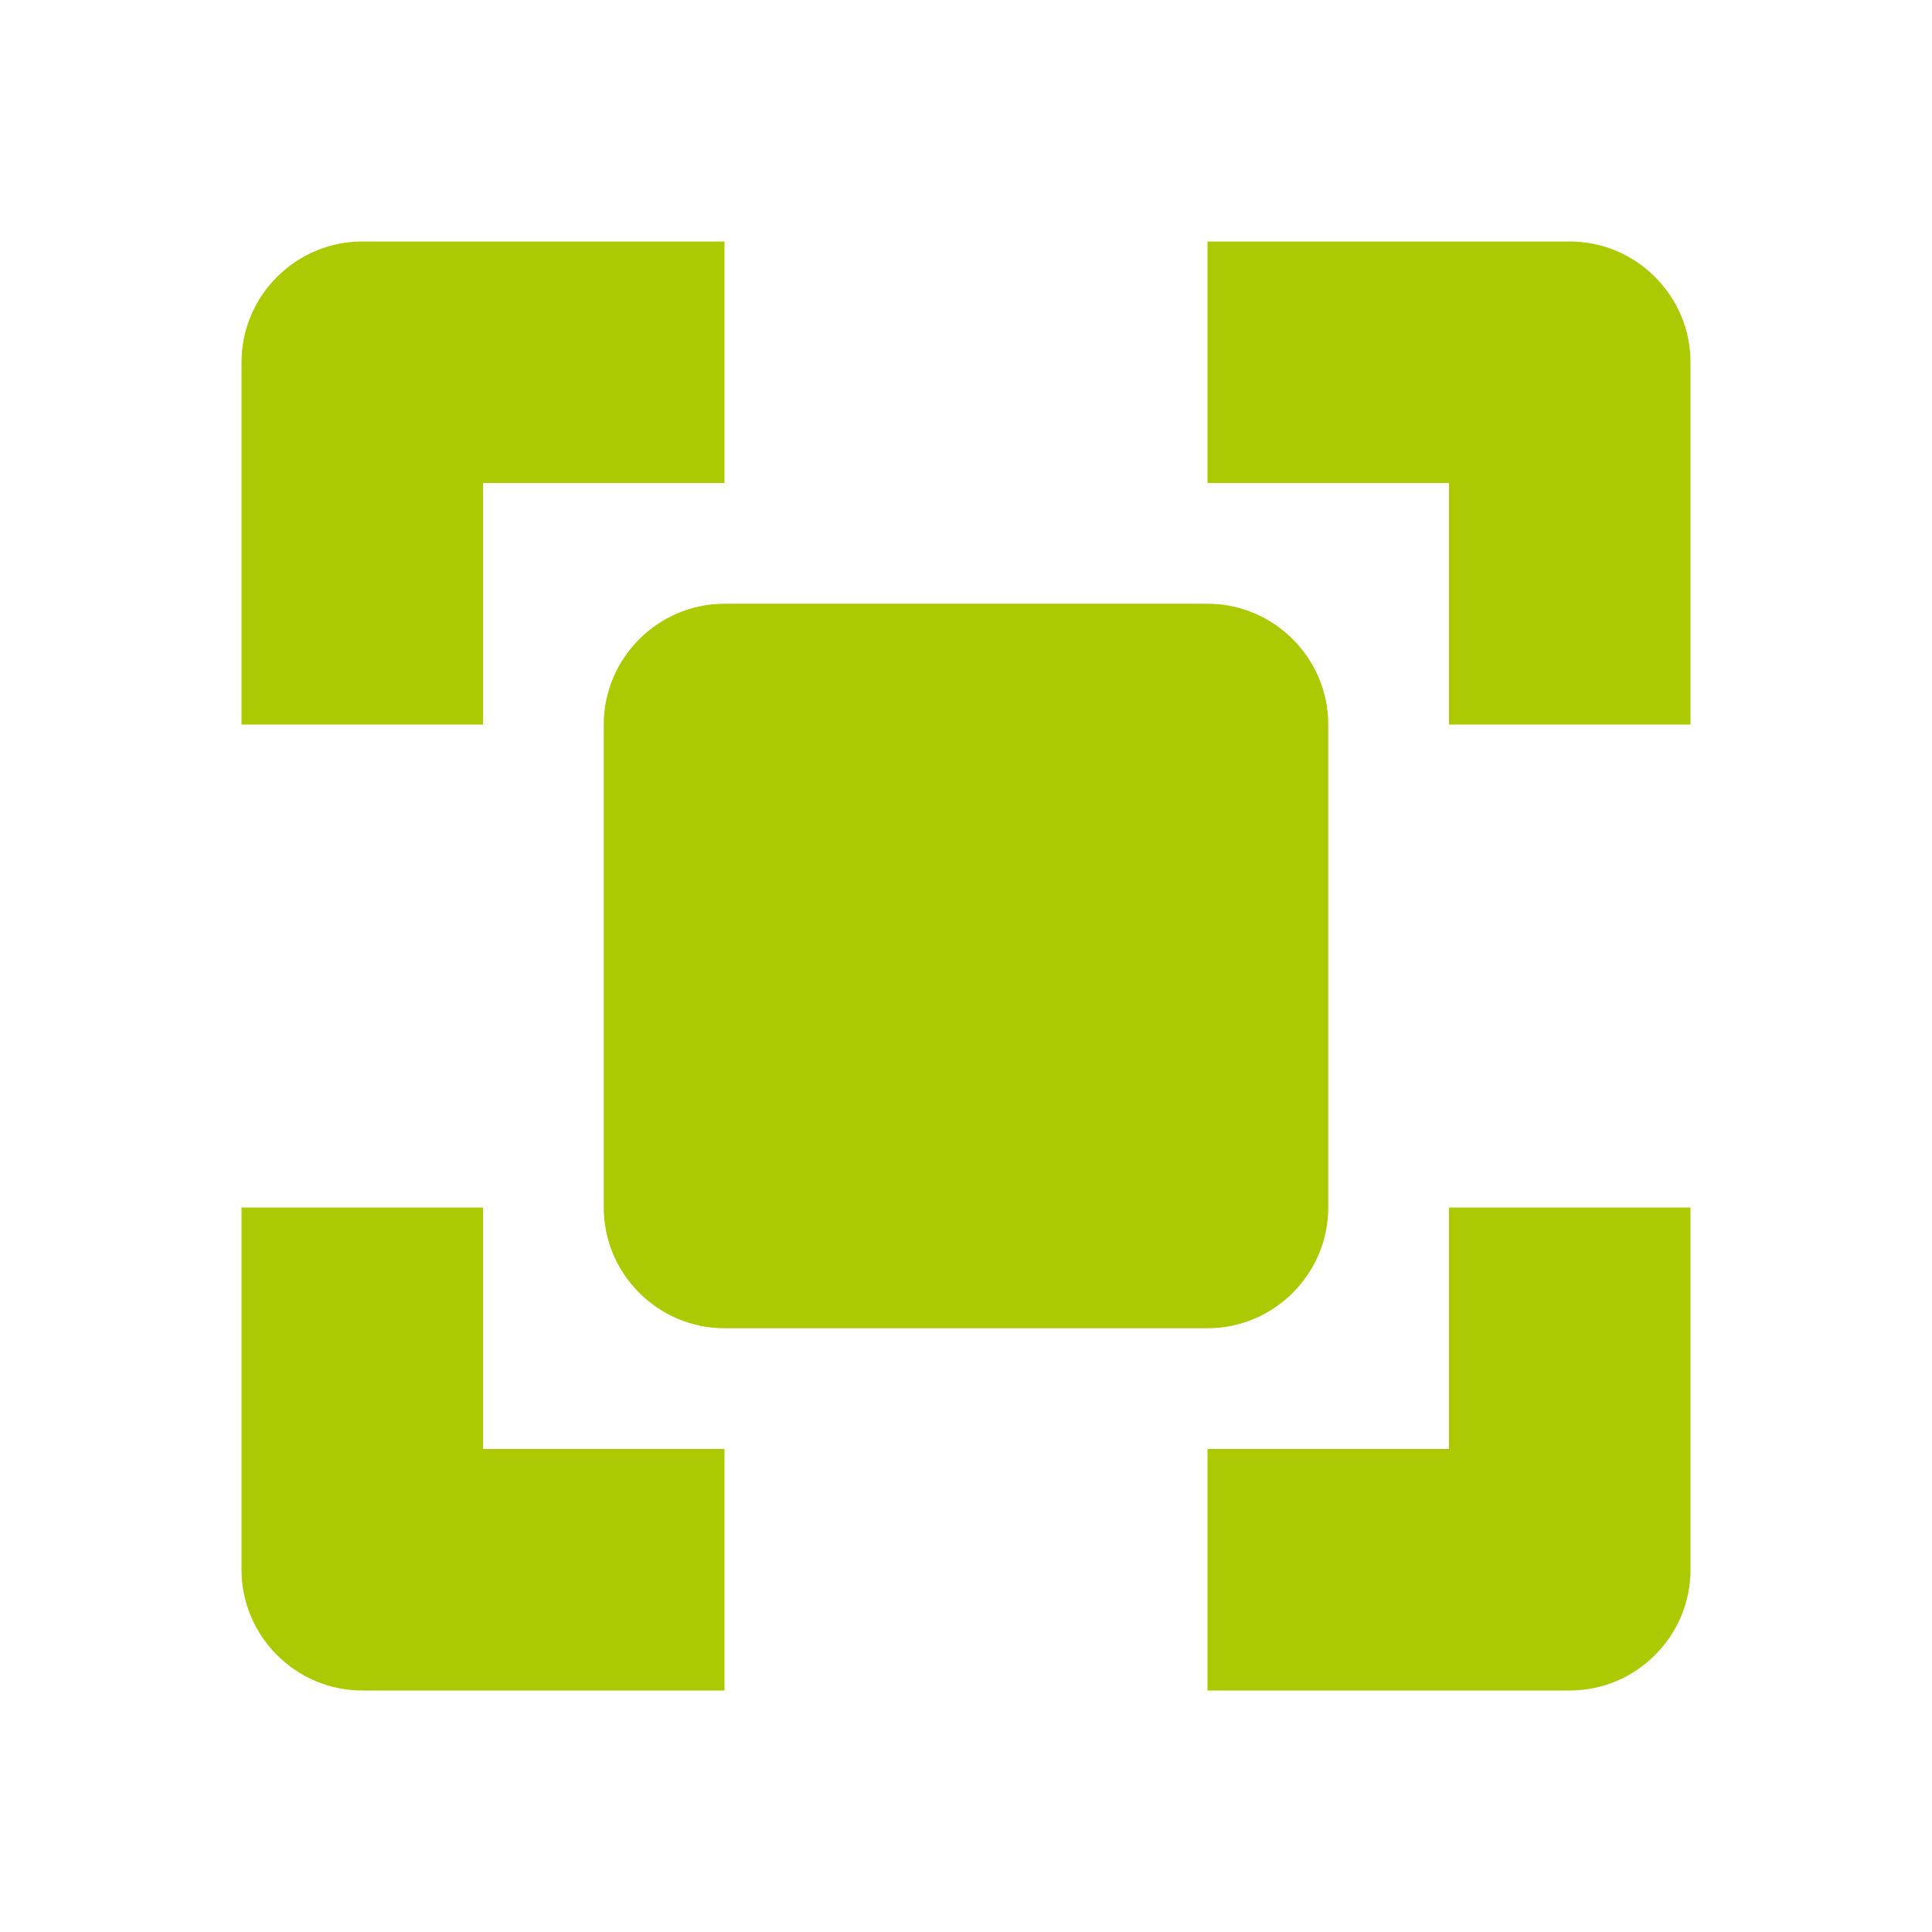 <svg xmlns="http://www.w3.org/2000/svg" viewBox="0 0 16 16" width="16" height="16">
<cis-name>fit</cis-name>
<cis-semantic>success</cis-semantic>
<path fill="#ADC902" d="M6,4H4v2H2V3c0-0.55,0.45-1,1-1h3V4z"/>
<path fill="#ADC902" d="M10,11H6c-0.55,0-1-0.45-1-1V6c0-0.55,0.45-1,1-1h4c0.55,0,1,0.45,1,1v4C11,10.55,10.55,11,10,11z"/>
<path fill="#ADC902" d="M12,6V4h-2V2h3c0.55,0,1,0.45,1,1v3H12z"/>
<path fill="#ADC902" d="M10,12h2v-2h2v3c0,0.55-0.45,1-1,1h-3V12z"/>
<path fill="#ADC902" d="M4,10v2h2v2H3c-0.55,0-1-0.45-1-1v-3H4z"/>
</svg>
